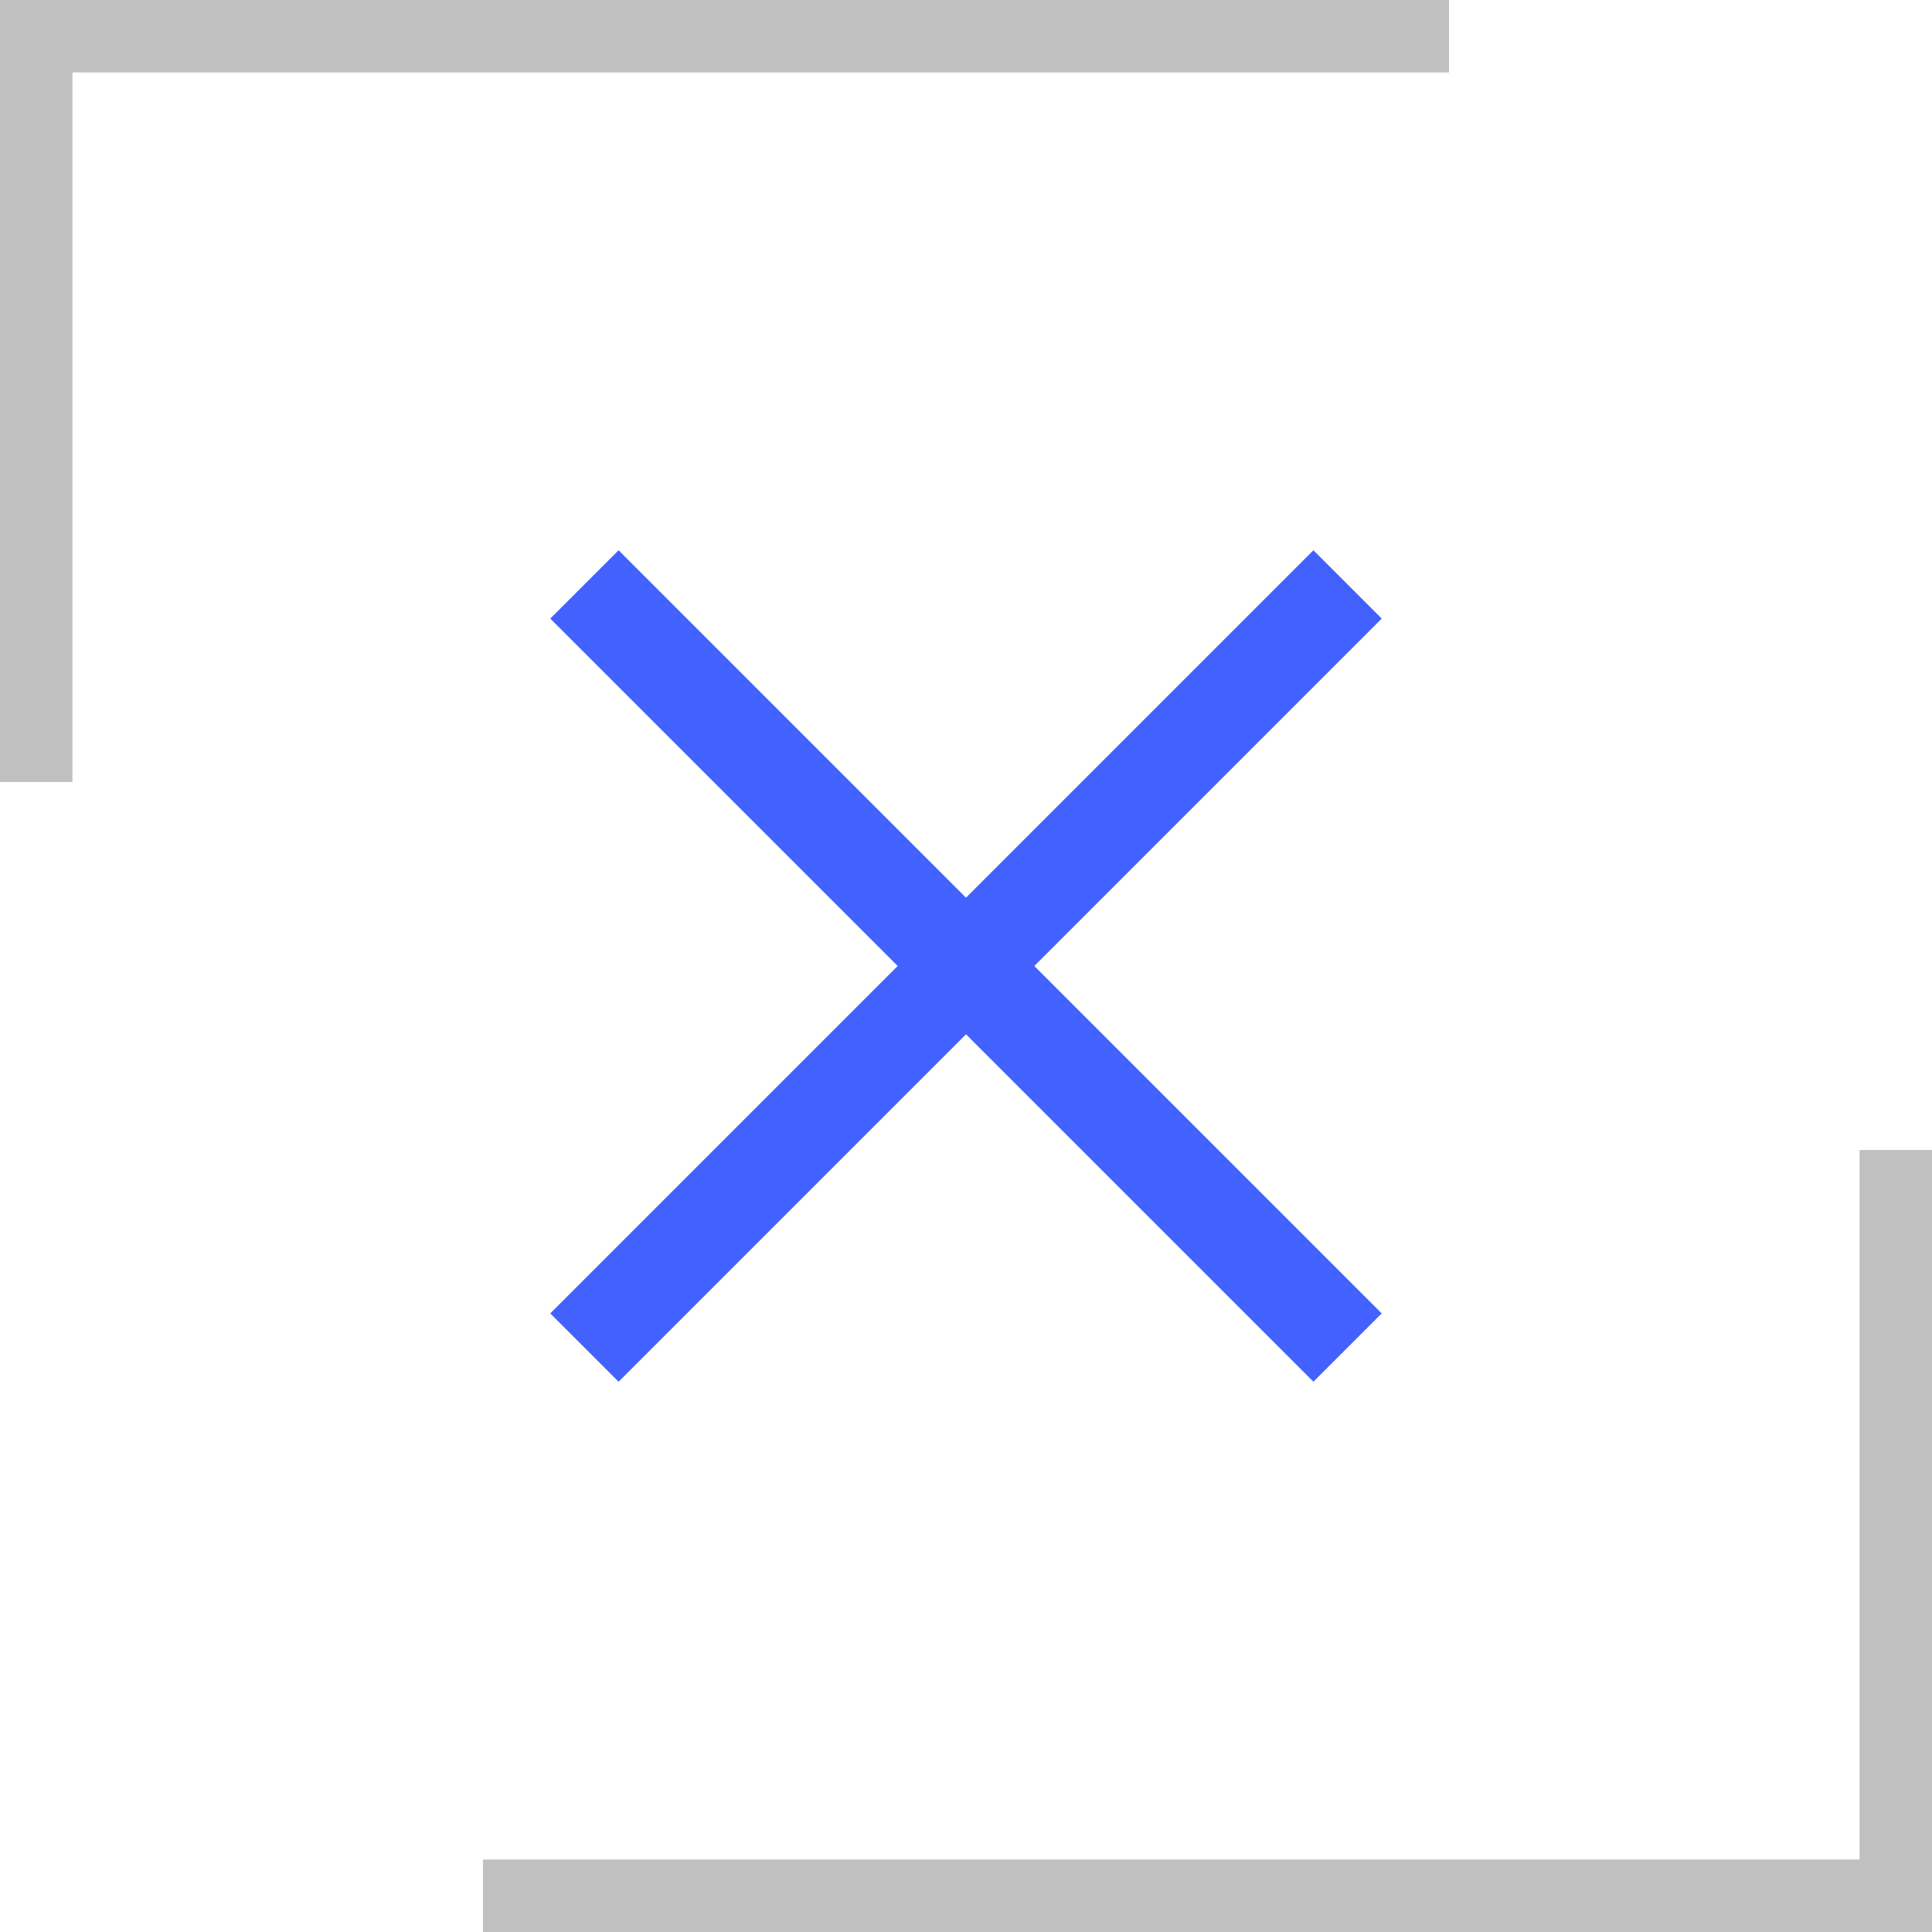 <svg id="Calque_2" data-name="Calque 2" xmlns="http://www.w3.org/2000/svg" viewBox="0 0 40 40"><defs><style>.cls-1{fill:none;stroke:#4261ff;stroke-miterlimit:10;stroke-width:2px;}.cls-2{fill:silver;}</style></defs><title>box-close</title><line class="cls-1" x1="12.1" y1="27.9" x2="27.9" y2="12.1"/><rect class="cls-2" width="1.5" height="16.19"/><rect class="cls-2" x="14.25" y="-14.25" width="1.5" height="30" transform="translate(15.75 -14.25) rotate(90)"/><rect class="cls-2" x="38.5" y="23.81" width="1.5" height="16.19" transform="translate(78.5 63.81) rotate(180)"/><rect class="cls-2" x="24.25" y="24.25" width="1.5" height="30" transform="translate(-14.25 64.25) rotate(-90)"/><line class="cls-1" x1="12.1" y1="12.1" x2="27.9" y2="27.9"/></svg>